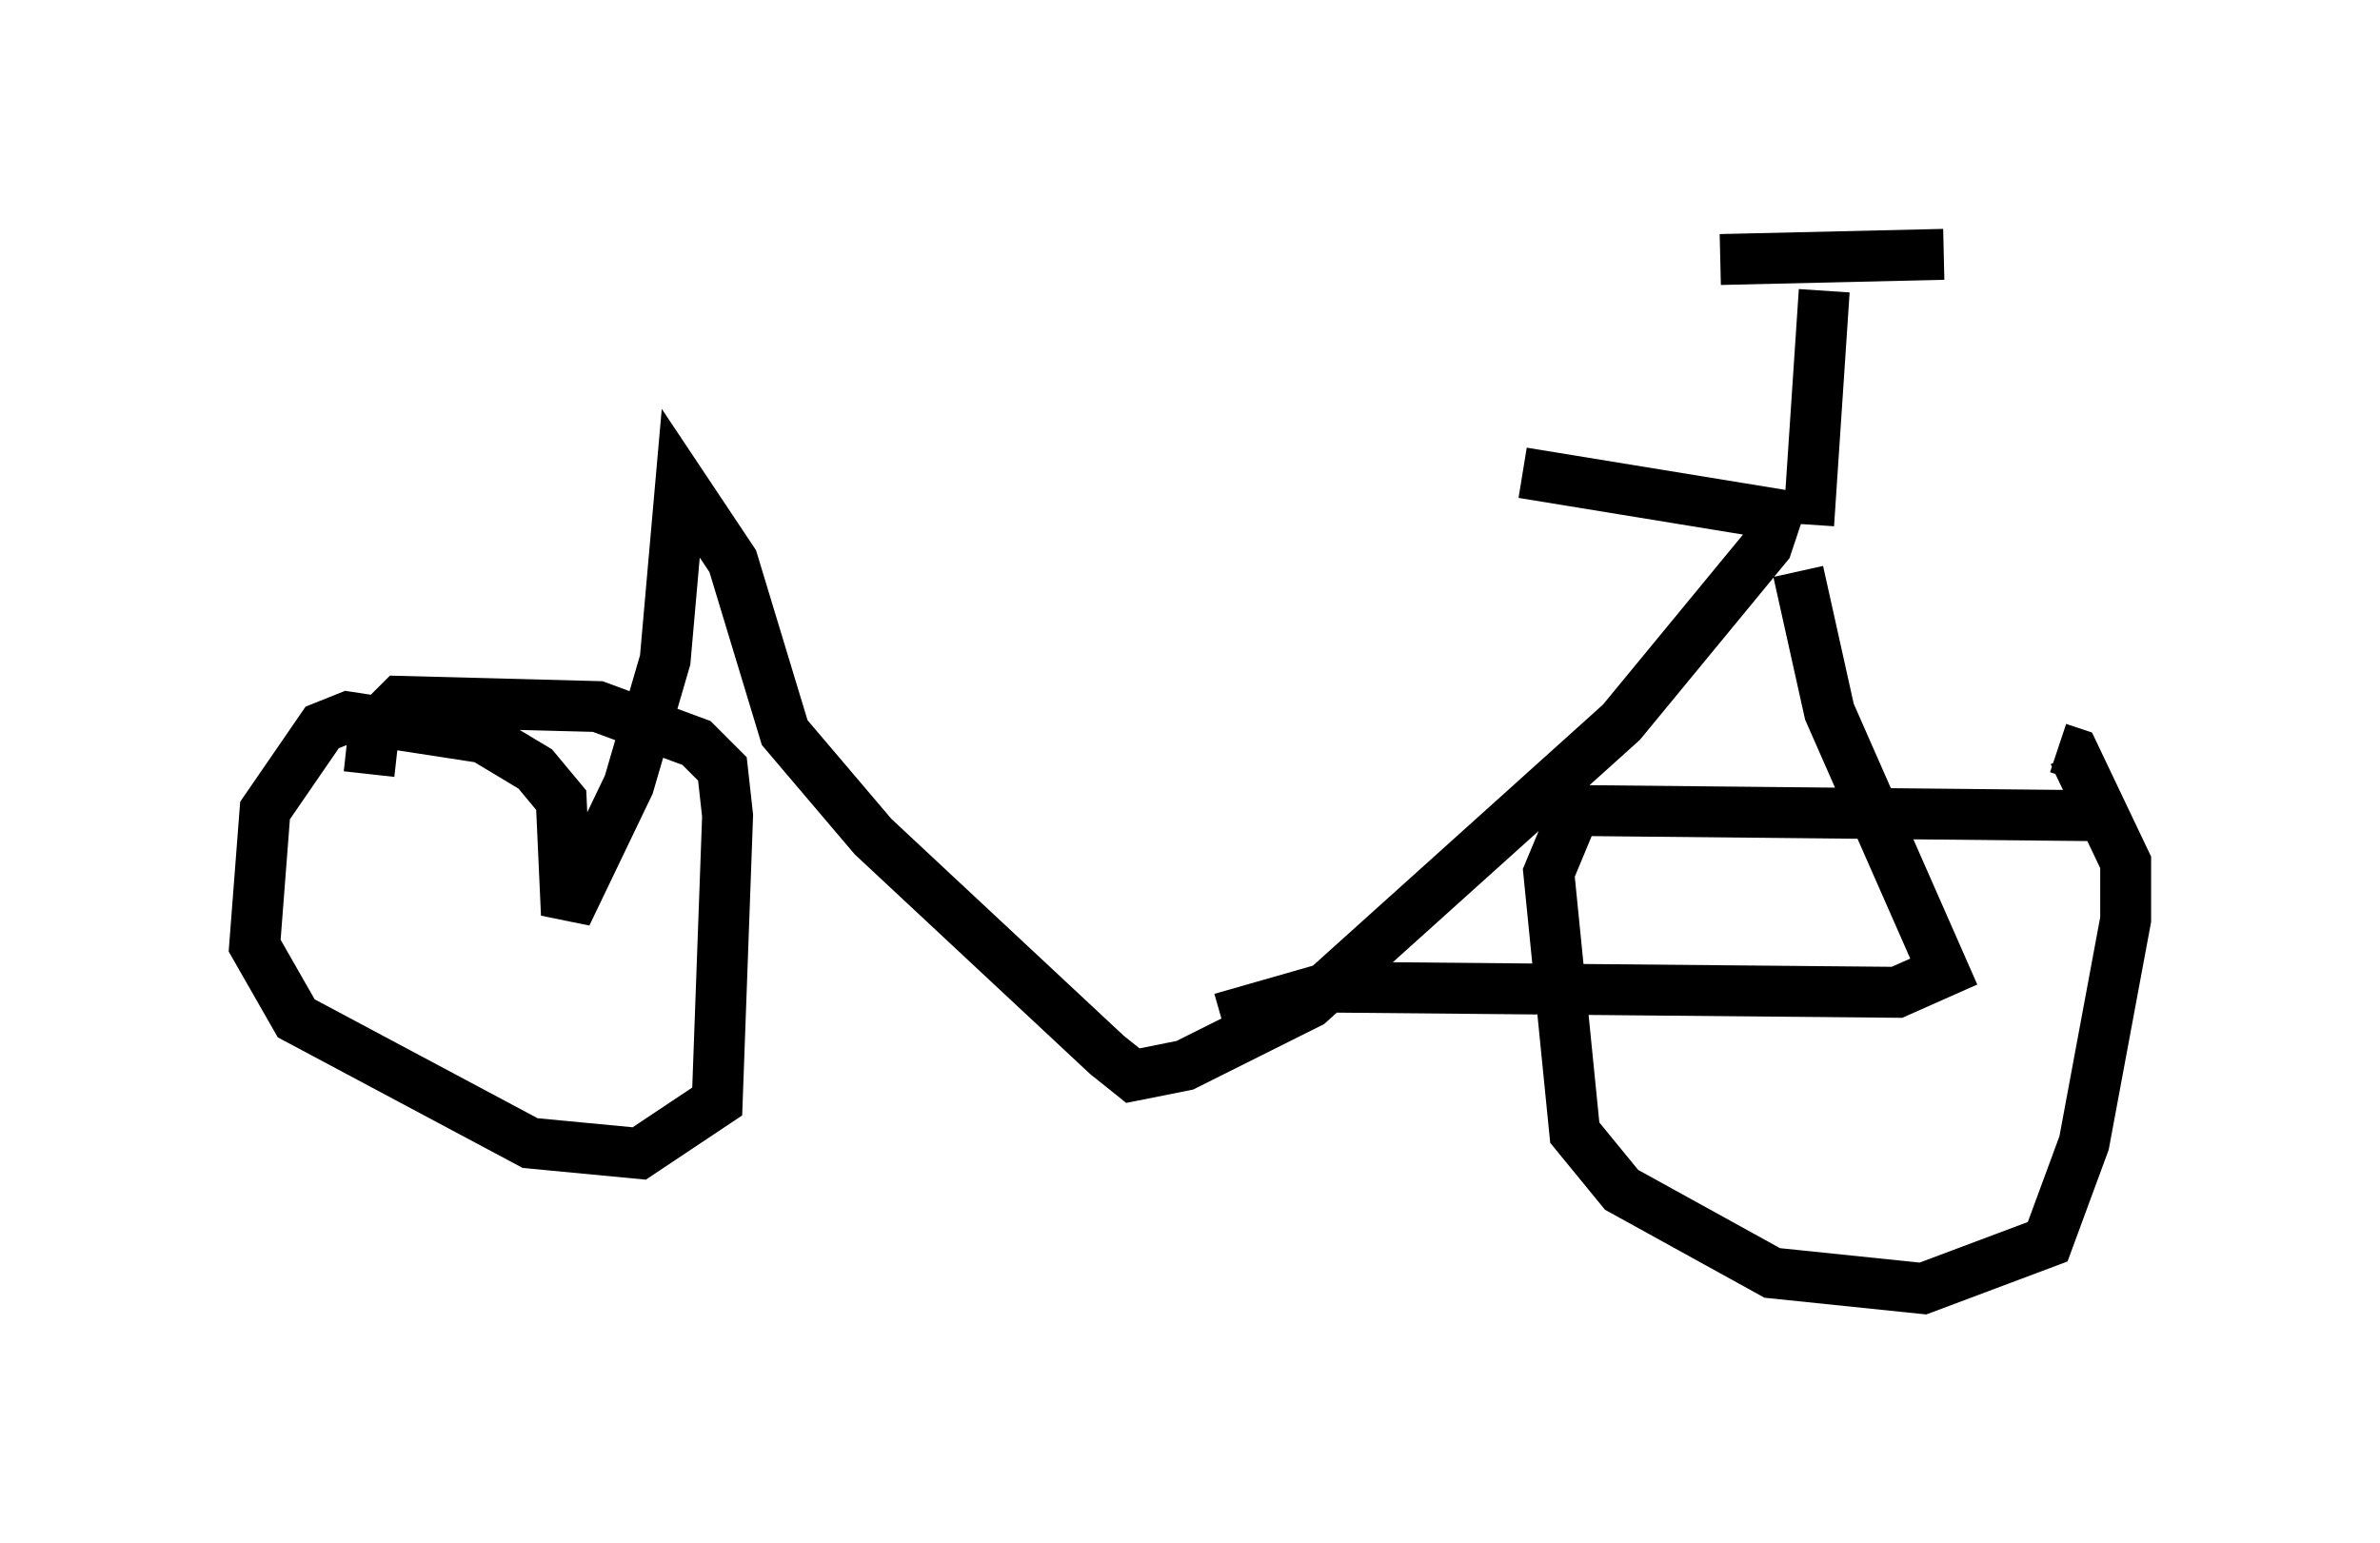 <?xml version="1.0" encoding="utf-8" ?>
<svg baseProfile="full" height="30.315" version="1.1" width="46.75" xmlns="http://www.w3.org/2000/svg" xmlns:ev="http://www.w3.org/2001/xml-events" xmlns:xlink="http://www.w3.org/1999/xlink"><defs /><rect fill="white" height="30.315" width="46.75" x="0" y="0" /><path d="M14.188, 9.696 m15.721, -0.408 l5.002, 0.817 -0.204, 0.613 l-2.858, 3.471 -6.125, 5.513 l-2.45, 1.225 -1.021, 0.204 l-0.51, -0.408 -4.594, -4.288 l-1.735, -2.042 -1.021, -3.369 l-1.021, -1.531 -0.306, 3.471 l-0.715, 2.45 -1.225, 2.552 l-0.102, -2.246 -0.51, -0.613 l-1.021, -0.613 -2.654, -0.408 l-0.51, 0.204 -1.123, 1.633 l-0.204, 2.654 0.817, 1.429 l4.594, 2.45 2.144, 0.204 l1.531, -1.021 0.204, -5.615 l-0.102, -0.919 -0.51, -0.51 l-1.94, -0.715 -3.879, -0.102 l-0.51, 0.51 -0.102, 0.919 m28.073, -3.981 l0.613, 2.756 2.246, 5.104 l-0.919, 0.408 -11.127, -0.102 l-2.144, 0.613 m17.15, -3.981 l-10.208, -0.102 -0.51, 1.225 l0.51, 5.104 0.919, 1.123 l2.96, 1.633 2.96, 0.306 l2.45, -0.919 0.715, -1.94 l0.817, -4.39 0.0, -1.123 l-1.021, -2.144 -0.306, -0.102 m-4.9, -4.39 l0.306, -4.594 m-2.042, -0.613 l4.39, -0.102 " fill="none" stroke="black" stroke-width="1" /></svg>